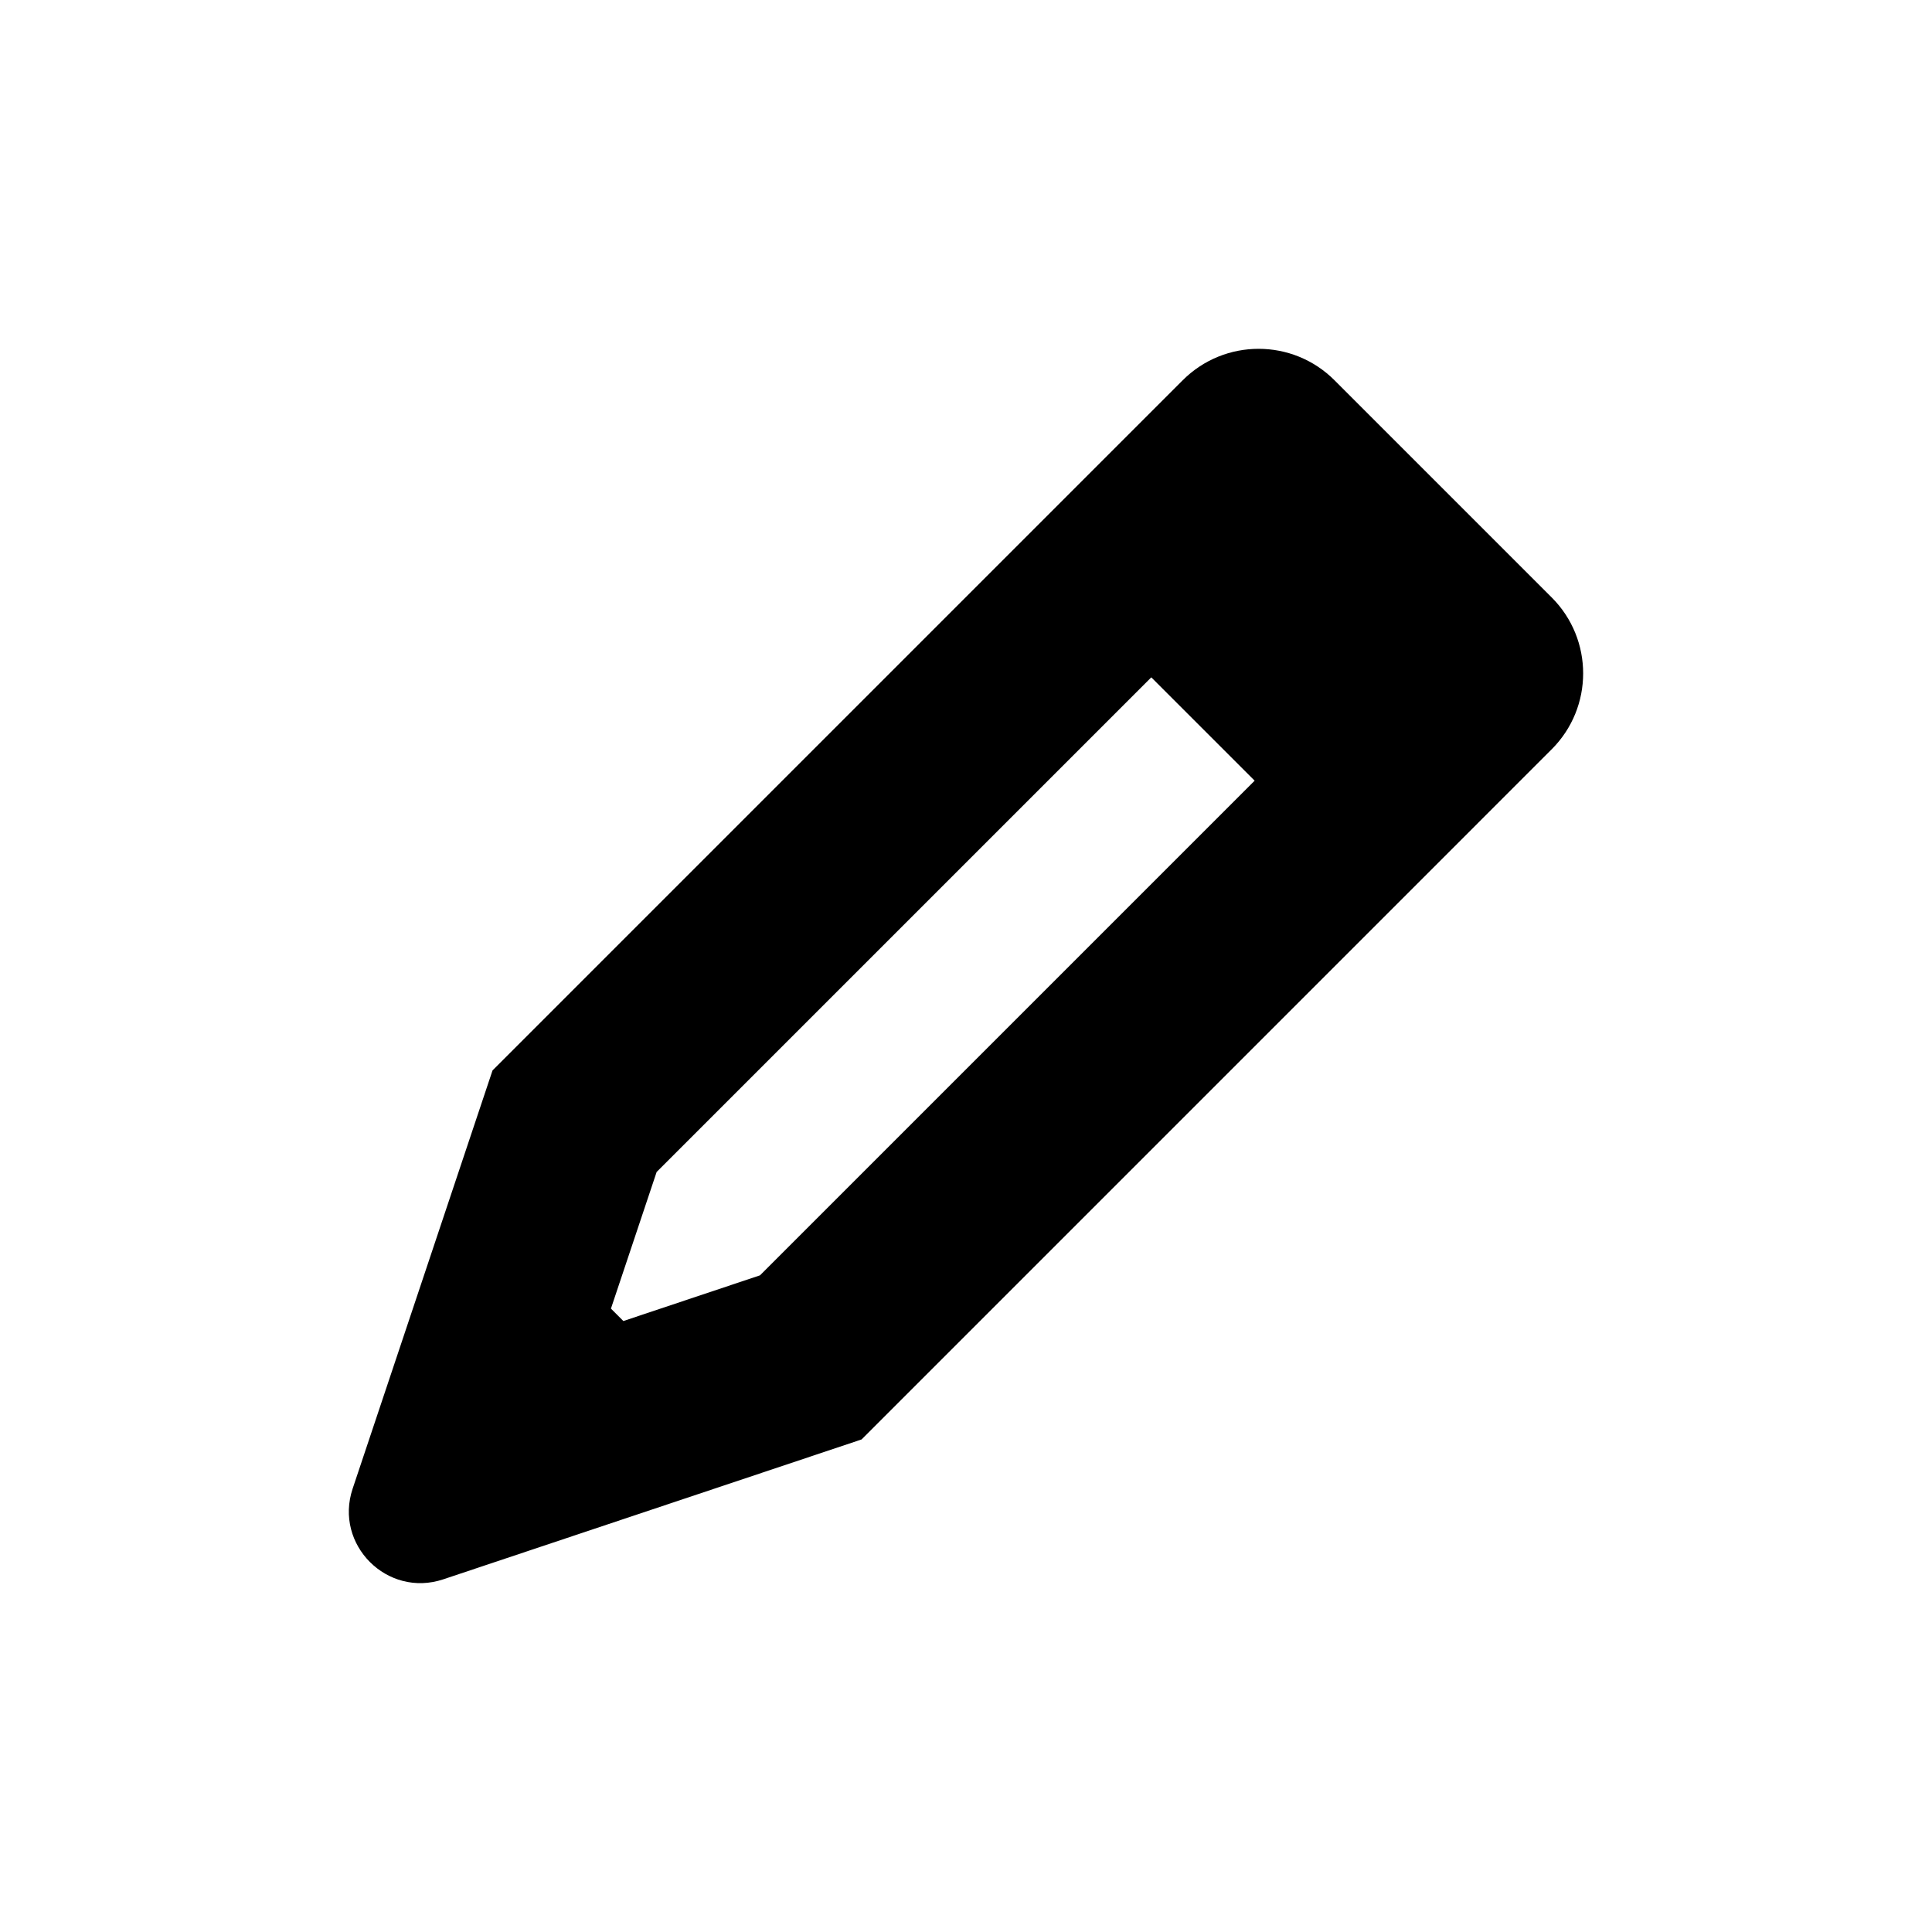 <svg xmlns="http://www.w3.org/2000/svg"  viewBox="0 0 72 72" width="64px" height="64px"><path d="M57.828,22.266c1.562,1.562,1.562,4.095,0,5.657L32.108,53.644L16.52,58.857c-2.088,0.698-4.076-1.29-3.378-3.378	l5.213-15.587l25.721-25.721c1.562-1.562,4.095-1.562,5.657,0L57.828,22.266z M42.905,25.243L24.471,43.676l-1.703,5.092	l0.463,0.463l5.092-1.703l18.434-18.434L42.905,25.243z"/></svg>